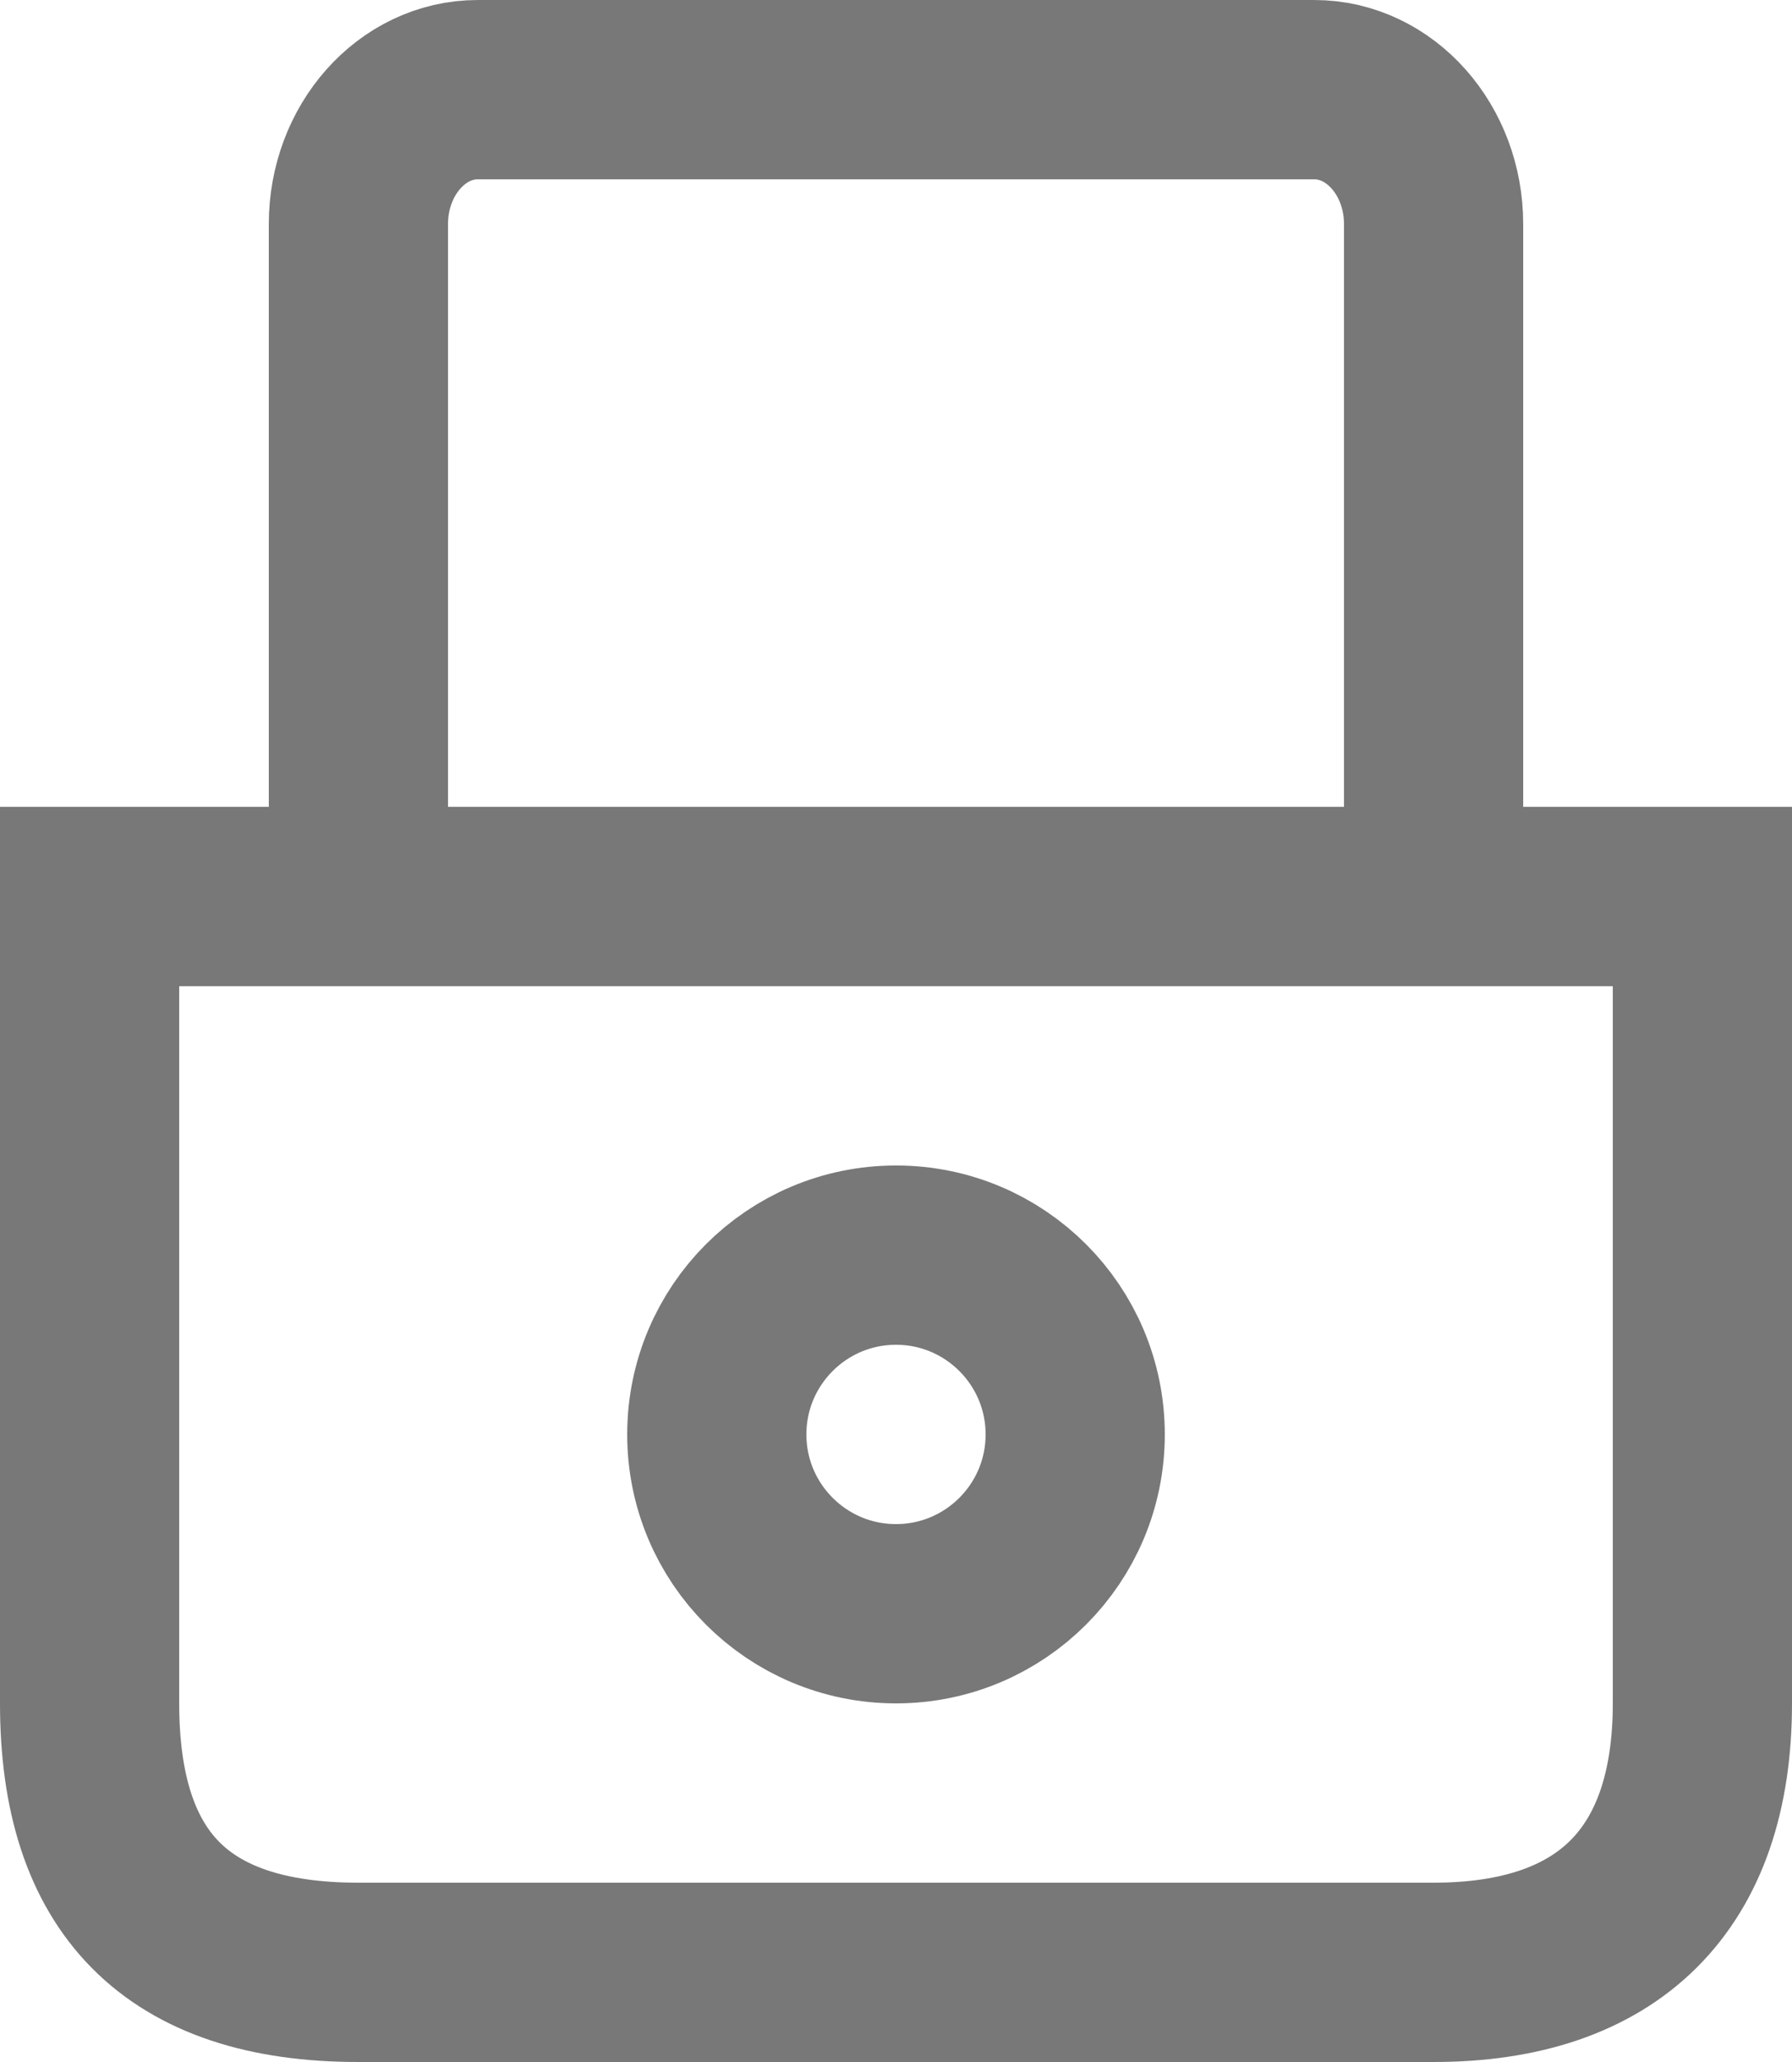 <svg width="20" height="23" xmlns="http://www.w3.org/2000/svg"><g transform="translate(-2 -1)" stroke="#787878" stroke-width="2" fill="none" fill-rule="evenodd"><path d="M21 11v9c0 1.964-1.046 3-3 3H6c-2.041 0-3-1.008-3-3v-9h18zm-3 0V3.5c0-.828-.597-1.5-1.333-1.5H7.333C6.597 2 6 2.672 6 3.5V11h12z"/><circle cx="12" cy="17" r="2"/></g></svg>